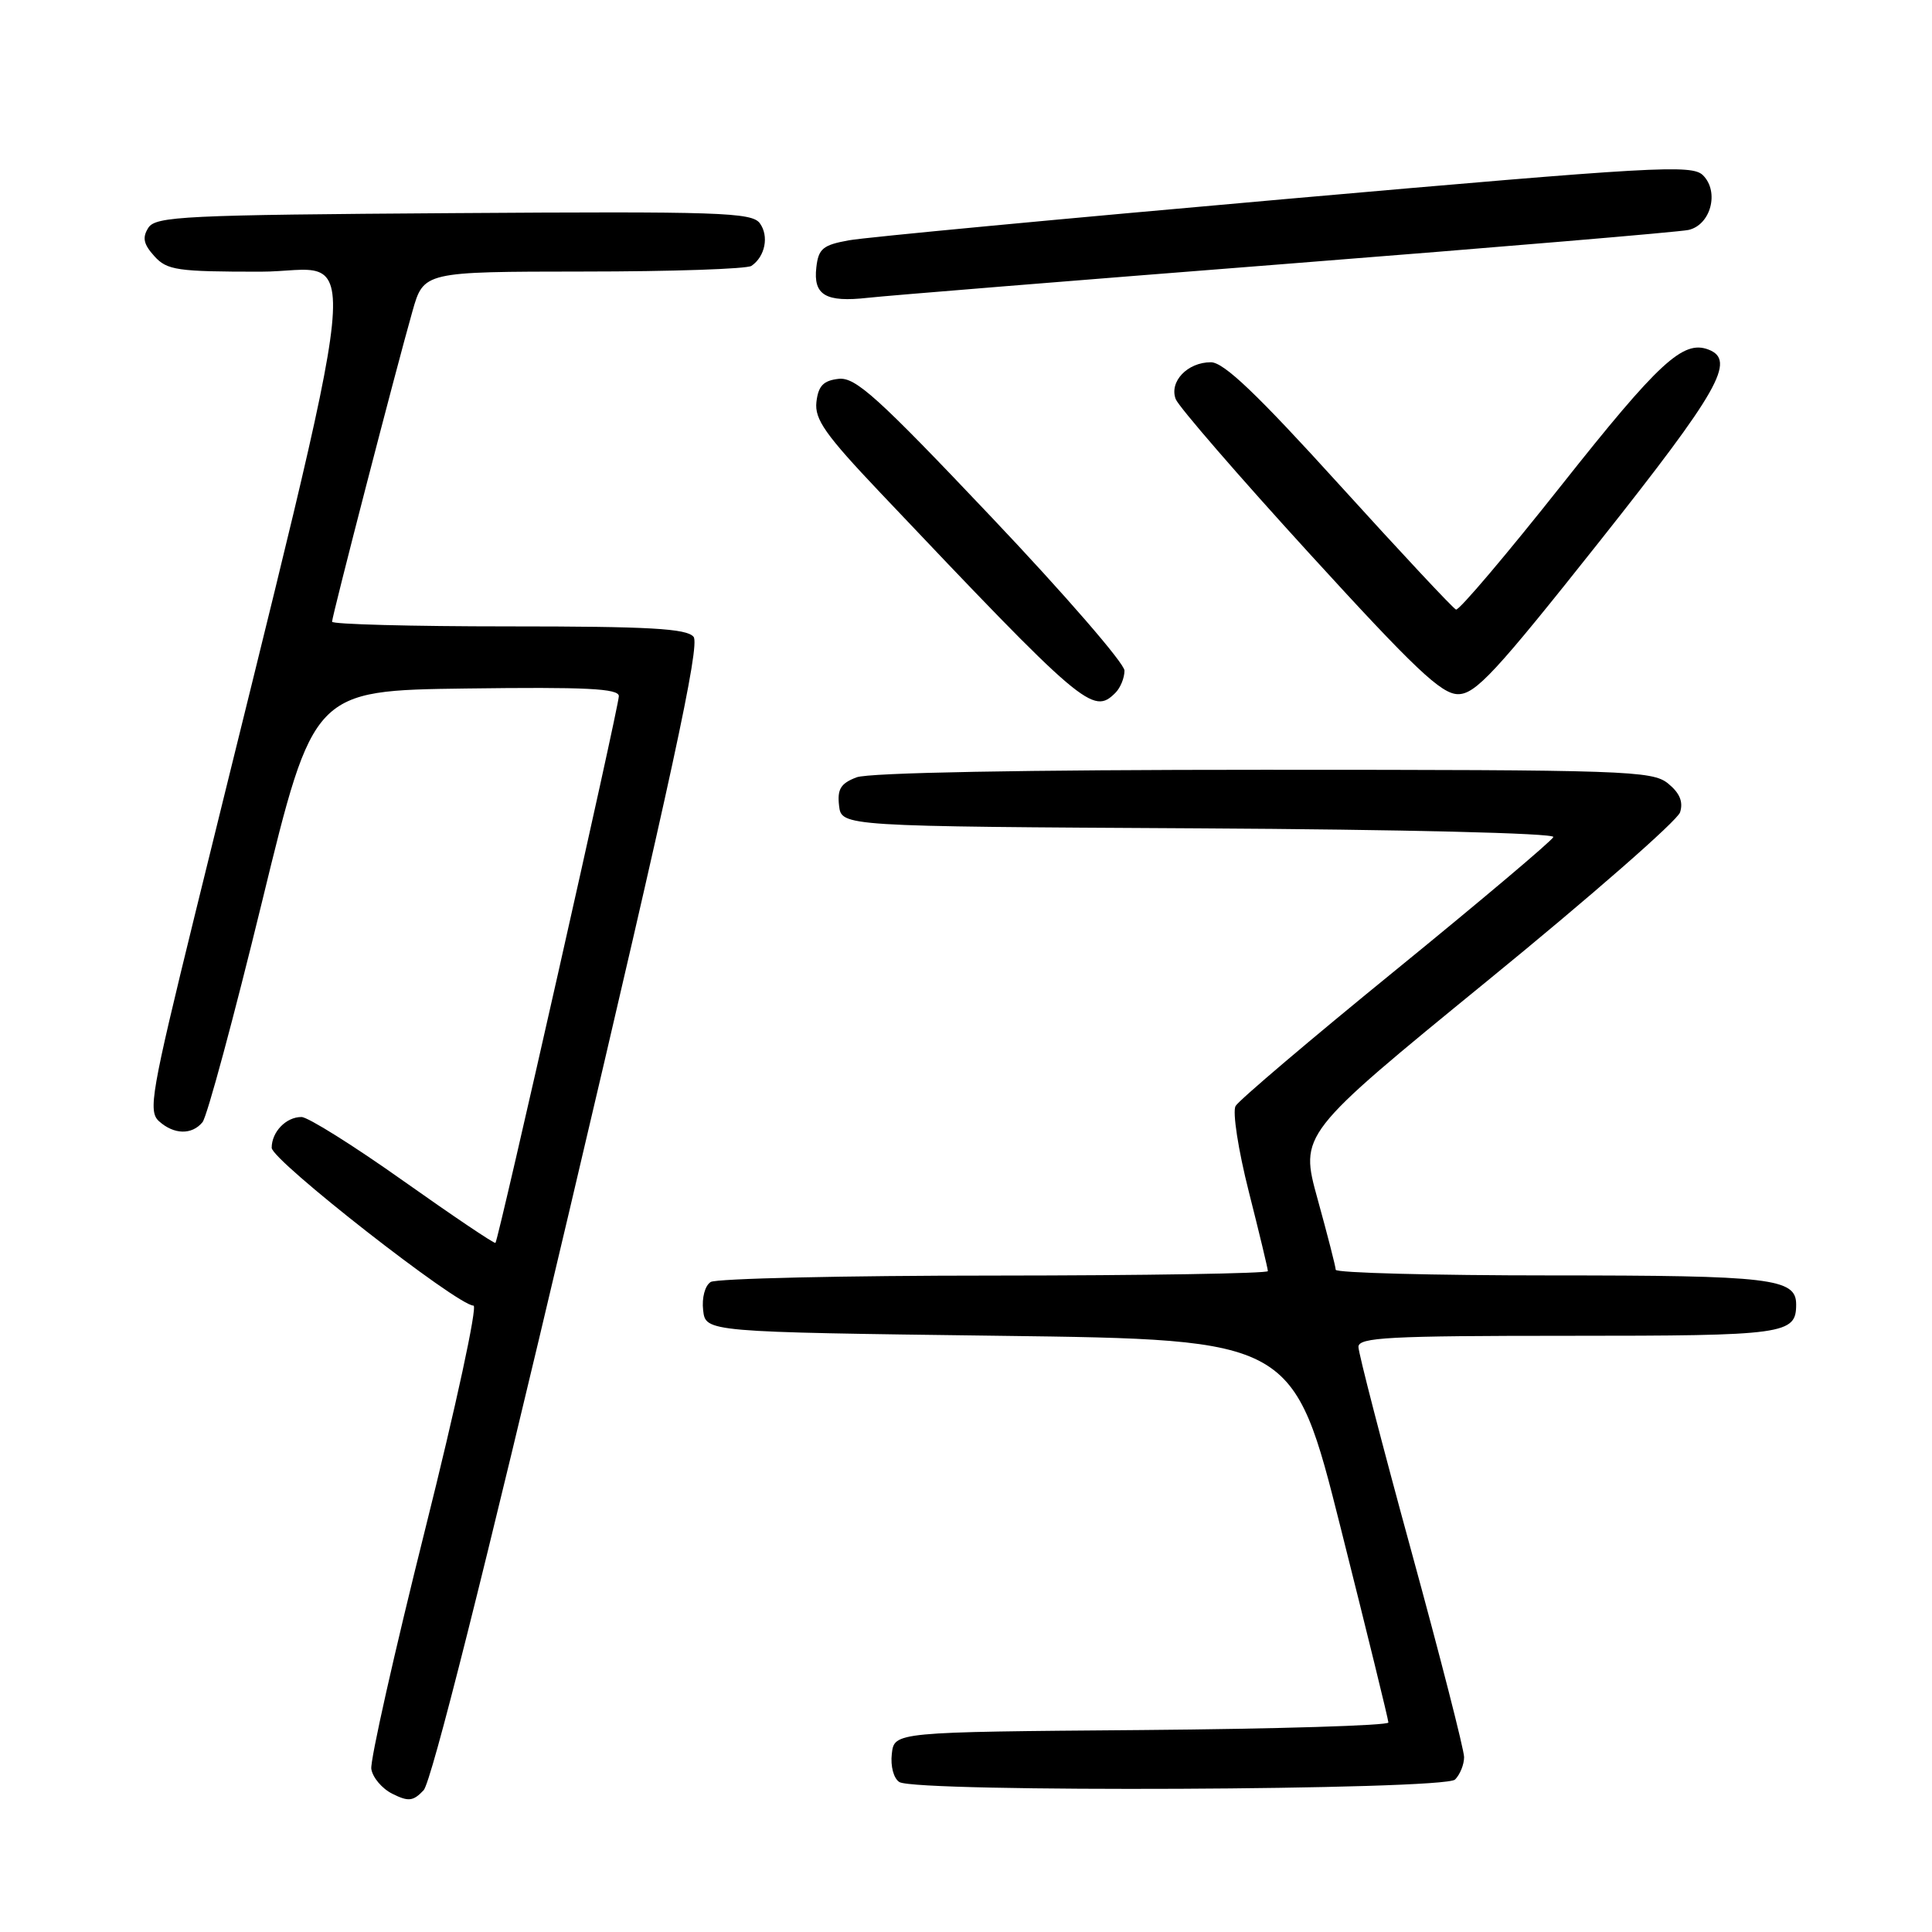 <?xml version="1.0" encoding="UTF-8" standalone="no"?>
<!DOCTYPE svg PUBLIC "-//W3C//DTD SVG 1.1//EN" "http://www.w3.org/Graphics/SVG/1.1/DTD/svg11.dtd" >
<svg xmlns="http://www.w3.org/2000/svg" xmlns:xlink="http://www.w3.org/1999/xlink" version="1.1" viewBox="0 0 256 256">
 <g >
 <path fill="currentColor"
d=" M 75.40 160.63 C 89.03 102.82 92.79 85.45 91.90 84.38 C 90.99 83.28 86.04 83.00 67.38 83.00 C 54.52 83.00 44.00 82.72 44.00 82.38 C 44.00 81.64 52.50 48.80 54.65 41.25 C 56.14 36.00 56.14 36.00 77.32 35.98 C 88.97 35.98 98.98 35.64 99.57 35.23 C 101.39 33.99 101.92 31.28 100.68 29.58 C 99.62 28.14 95.36 28.00 60.11 28.24 C 24.37 28.48 20.62 28.66 19.65 30.19 C 18.83 31.49 19.02 32.36 20.45 33.94 C 22.13 35.81 23.46 36.00 34.51 36.00 C 48.11 36.00 49.06 26.64 25.80 121.31 C 20.04 144.78 19.61 147.24 21.06 148.56 C 23.04 150.35 25.42 150.41 26.83 148.70 C 27.43 147.99 30.98 134.82 34.73 119.45 C 41.54 91.50 41.54 91.50 61.77 91.23 C 77.66 91.02 82.00 91.23 82.00 92.24 C 82.00 93.64 66.06 164.28 65.65 164.69 C 65.51 164.83 60.02 161.13 53.45 156.48 C 46.88 151.82 40.80 148.01 39.95 148.01 C 37.91 148.00 36.00 149.98 36.00 152.09 C 36.00 153.75 60.62 173.00 62.74 173.00 C 63.30 173.00 60.42 186.35 56.33 202.67 C 52.25 218.98 49.04 233.26 49.20 234.39 C 49.37 235.52 50.62 237.01 52.00 237.69 C 54.12 238.75 54.75 238.68 56.13 237.22 C 57.16 236.13 64.19 208.20 75.40 160.63 Z  M 192.80 235.80 C 193.46 235.14 194.00 233.81 194.00 232.83 C 194.00 231.86 190.85 219.56 187.00 205.50 C 183.15 191.44 180.00 179.27 180.00 178.47 C 180.00 177.21 184.04 177.00 207.80 177.00 C 236.60 177.00 238.00 176.81 238.00 172.84 C 238.00 169.39 234.71 169.00 205.57 169.00 C 189.85 169.00 176.99 168.66 176.99 168.25 C 176.98 167.84 175.90 163.63 174.59 158.89 C 172.21 150.28 172.21 150.28 197.09 129.96 C 210.78 118.79 222.27 108.74 222.62 107.63 C 223.06 106.24 222.57 105.07 221.02 103.81 C 218.92 102.12 215.51 102.00 167.45 102.00 C 135.64 102.00 115.13 102.38 113.50 103.00 C 111.40 103.80 110.93 104.56 111.18 106.75 C 111.50 109.50 111.50 109.50 158.83 109.76 C 185.76 109.91 206.02 110.40 205.83 110.91 C 205.65 111.39 196.28 119.30 185.00 128.49 C 173.72 137.67 164.15 145.80 163.72 146.55 C 163.29 147.31 164.07 152.36 165.47 157.89 C 166.86 163.38 168.00 168.12 168.00 168.43 C 168.00 168.74 151.69 169.01 131.75 169.02 C 111.81 169.02 94.90 169.41 94.17 169.87 C 93.41 170.35 92.98 171.97 93.17 173.61 C 93.50 176.50 93.50 176.50 132.44 177.00 C 171.38 177.50 171.38 177.50 177.66 202.50 C 181.12 216.25 183.96 227.83 183.97 228.24 C 183.99 228.64 169.26 229.09 151.25 229.24 C 118.50 229.50 118.50 229.50 118.17 232.39 C 117.98 234.03 118.41 235.65 119.17 236.13 C 121.38 237.53 191.38 237.22 192.80 235.80 Z  M 147.80 91.80 C 148.46 91.14 149.00 89.82 149.00 88.86 C 149.00 87.90 141.06 78.74 131.36 68.51 C 116.25 52.56 113.35 49.94 111.11 50.20 C 109.10 50.43 108.43 51.13 108.18 53.26 C 107.92 55.56 109.35 57.59 116.62 65.26 C 143.62 93.75 144.82 94.78 147.80 91.80 Z  M 211.94 71.75 C 227.78 51.76 230.07 47.73 226.38 46.32 C 223.02 45.03 219.83 47.97 206.92 64.27 C 199.61 73.50 193.32 80.92 192.93 80.77 C 192.54 80.62 185.60 73.19 177.49 64.25 C 166.57 52.21 162.16 48.00 160.45 48.00 C 157.34 48.00 154.90 50.57 155.79 52.89 C 156.18 53.89 164.15 63.10 173.50 73.34 C 187.44 88.61 190.98 91.97 193.19 91.98 C 195.50 92.00 198.15 89.14 211.94 71.75 Z  M 170.50 34.96 C 198.55 32.76 222.51 30.74 223.73 30.47 C 226.68 29.81 227.85 25.42 225.66 23.23 C 224.20 21.77 219.53 22.04 170.28 26.38 C 140.70 28.99 114.70 31.44 112.50 31.84 C 109.05 32.46 108.45 32.94 108.17 35.42 C 107.74 39.11 109.40 40.09 115.00 39.46 C 117.47 39.18 142.45 37.16 170.50 34.96 Z "/>
</g>
</svg>
